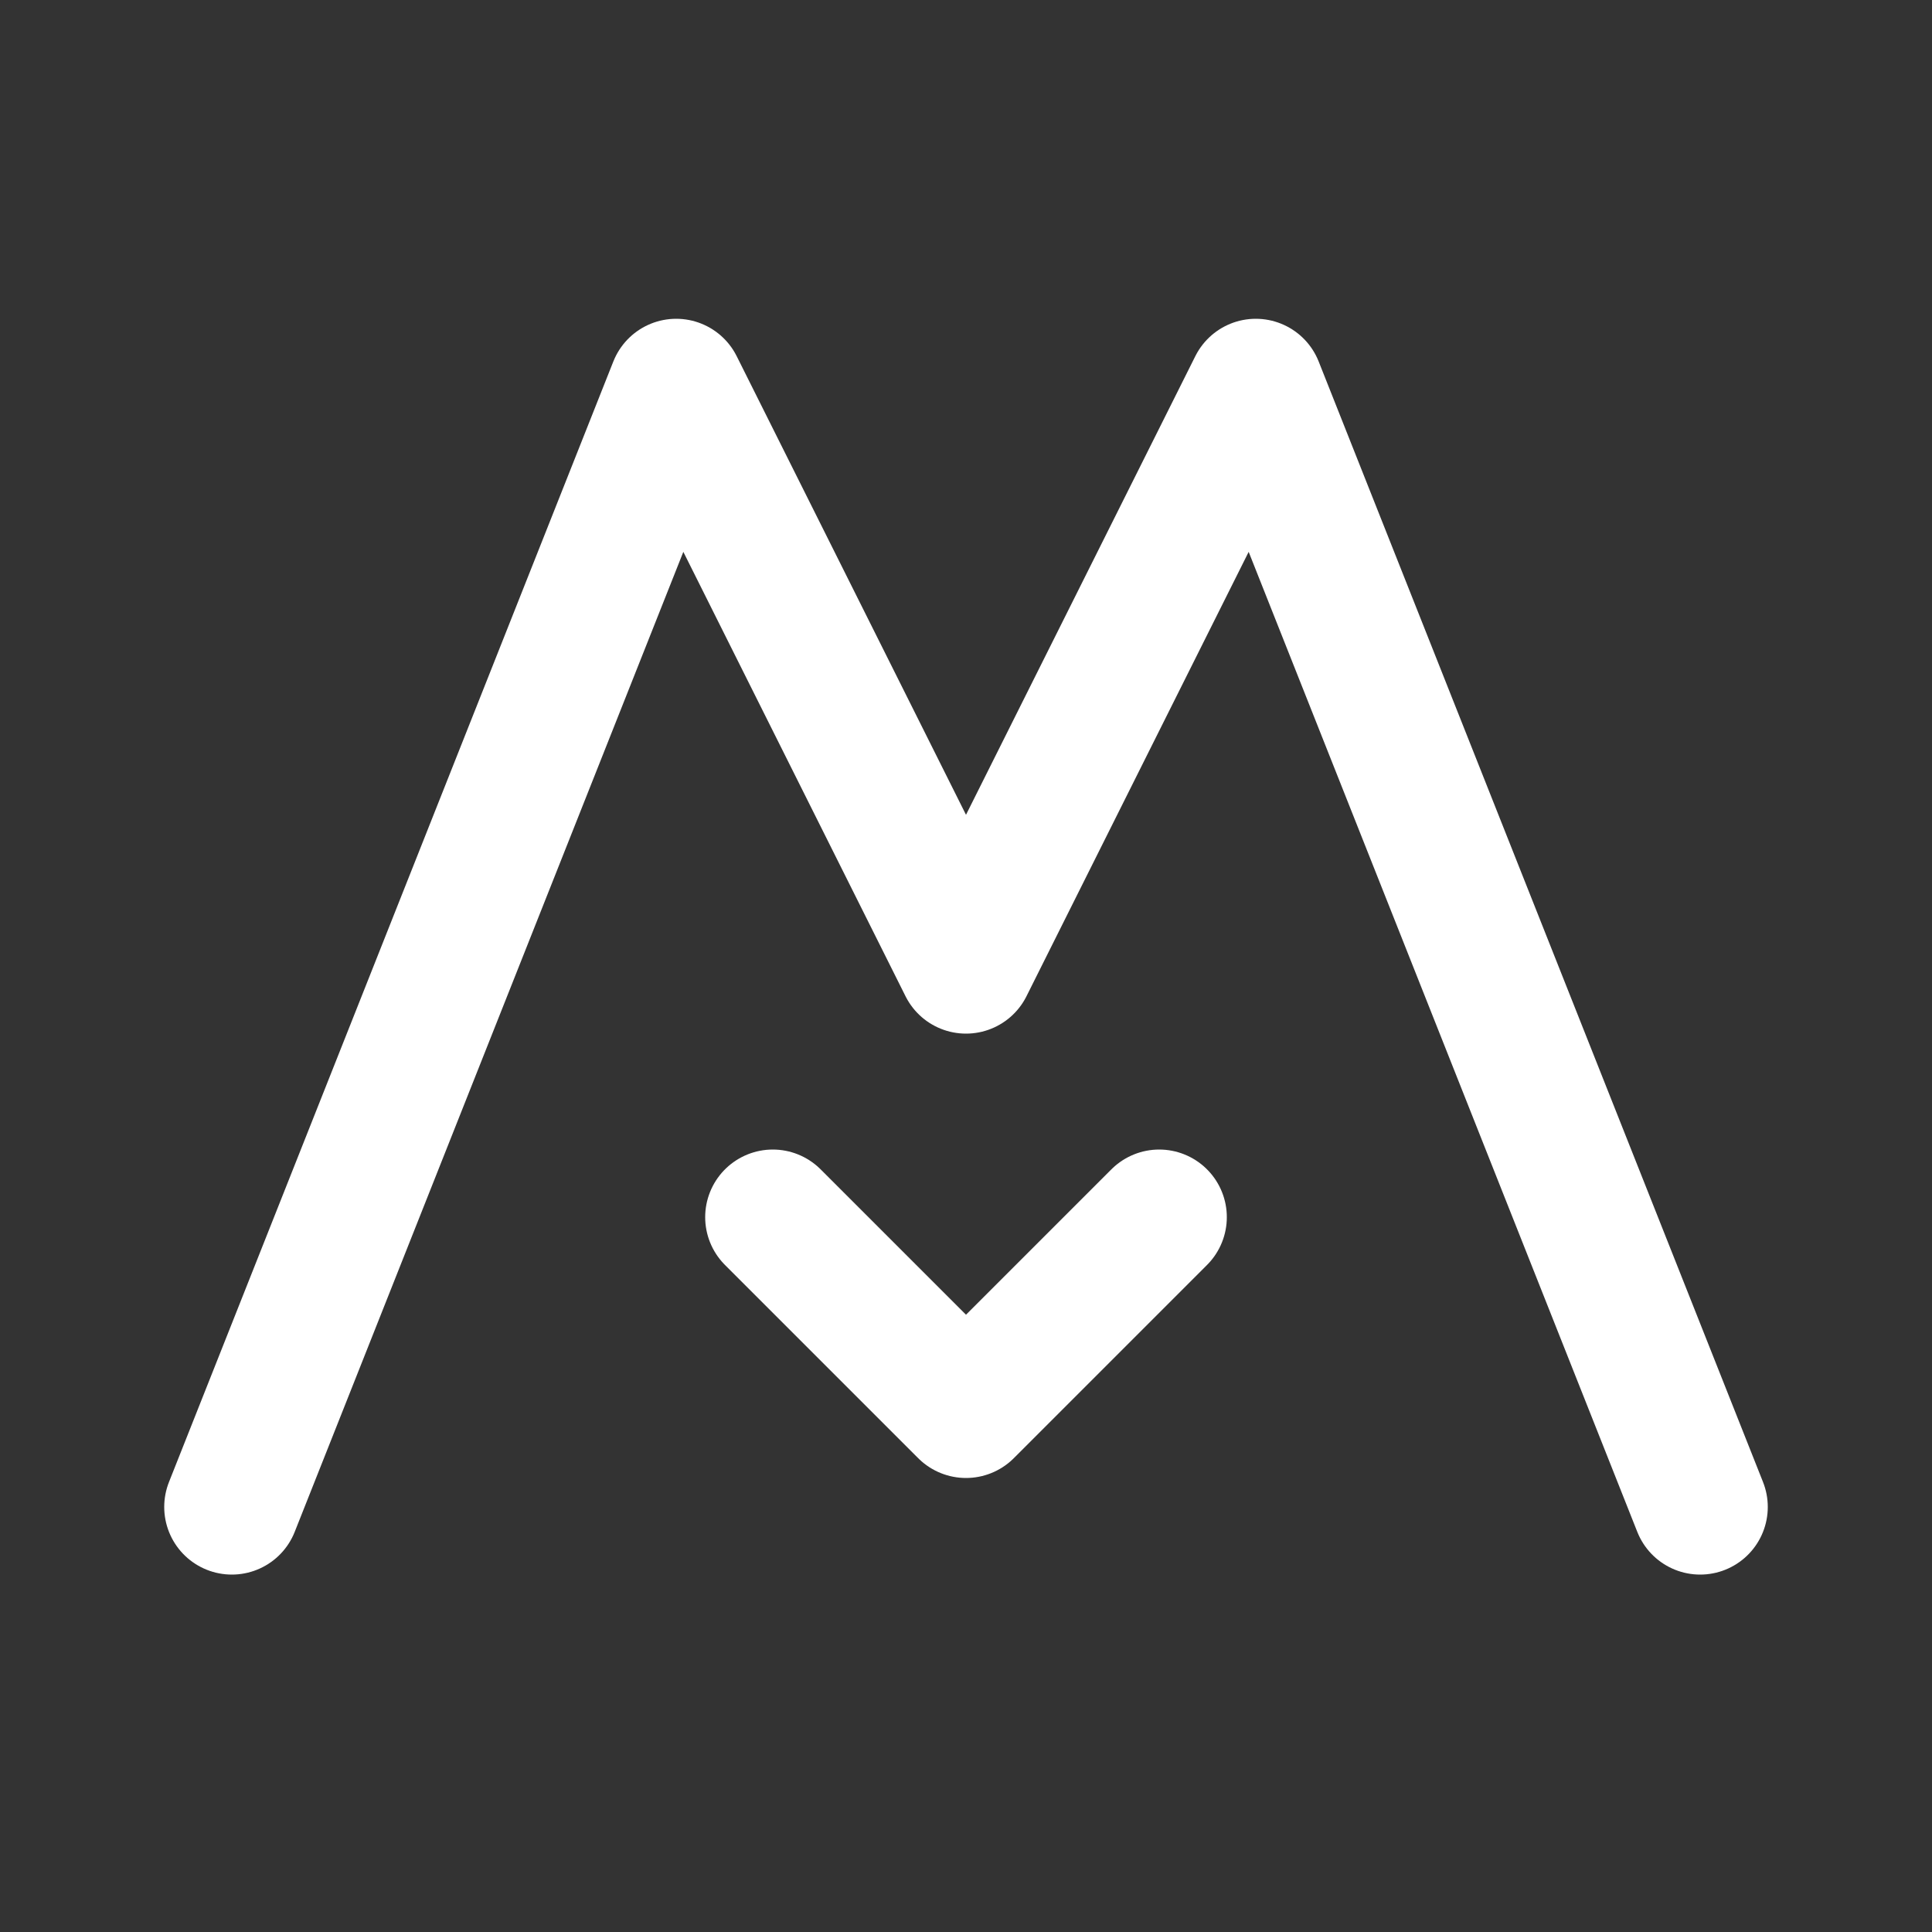 
                <svg width="108" height="108" viewBox="0 0 100 100" xmlns="http://www.w3.org/2000/svg">
                    <rect x="0" y="0" width="100" height="100" fill="#333333" stroke="none"/>
                    <path d="M 12 78 L 35 20 L 50 50 L 65 20 L 88 78 M 40 63 L 50 73 L 60 63" 
                          stroke="#FFFFFF" 
                          stroke-width="7" 
                          stroke-linecap="round" 
                          stroke-linejoin="round" 
                          fill="none"/>
                </svg>